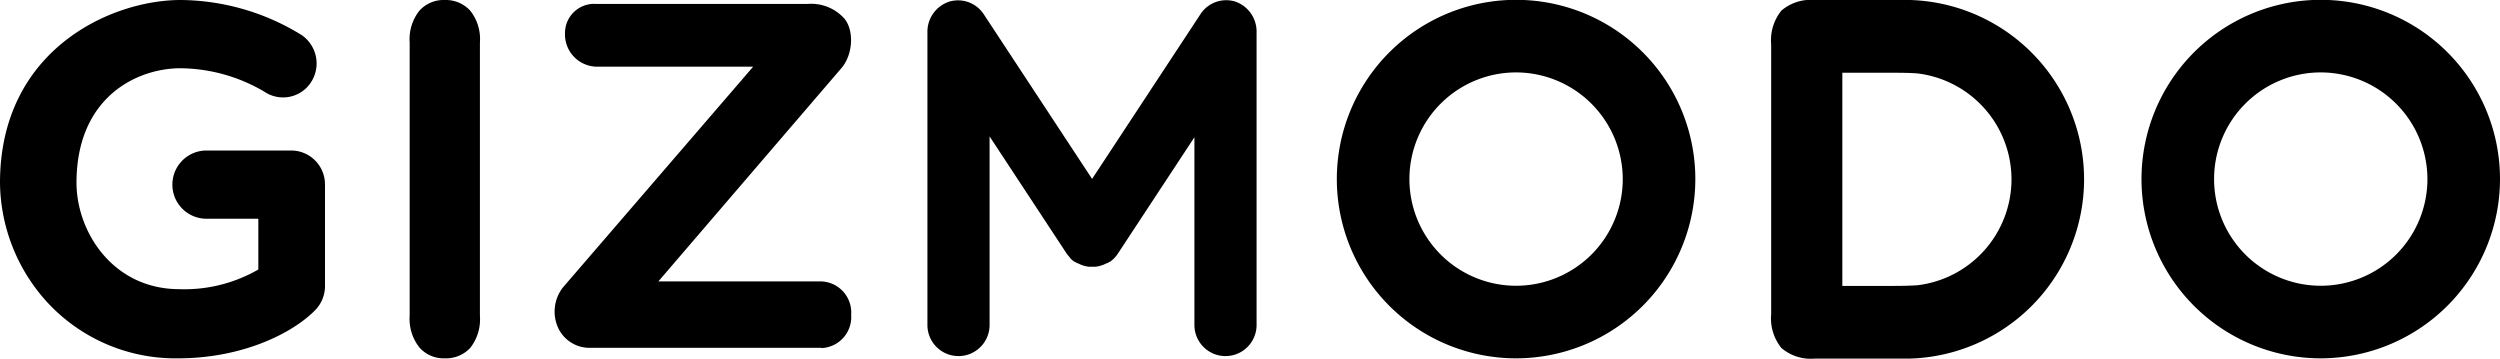 <svg id="logos" xmlns="http://www.w3.org/2000/svg" viewBox="0 0 300 43.05"><title>gizmodo</title><path d="M49.16,37.91V5.11a5.52,5.52,0,0,1,1.17-3.83,3.89,3.89,0,0,1,3-1.28,4,4,0,0,1,3.08,1.26,5.47,5.47,0,0,1,1.18,3.85v32.8a5.53,5.53,0,0,1-1.18,3.86A4,4,0,0,1,53.34,43a3.88,3.88,0,0,1-3-1.29,5.54,5.54,0,0,1-1.18-3.85"/><path d="M278.49,43A21.51,21.51,0,1,1,300,21.54,21.54,21.54,0,0,1,278.49,43m0-34.31a12.8,12.8,0,1,0,12.8,12.8,12.82,12.82,0,0,0-12.8-12.8"/><path d="M181.93,43a21.51,21.51,0,1,1,21.51-21.51A21.53,21.53,0,0,1,181.93,43m0-34.31a12.8,12.8,0,1,0,12.8,12.8,12.82,12.82,0,0,0-12.8-12.8"/><path d="M250.09,21.52h0A21.54,21.54,0,0,0,229.22,0l-0.64,0h-10.8a5.44,5.44,0,0,0-4,1.26,5.65,5.65,0,0,0-1.24,4.07V37.7a5.65,5.65,0,0,0,1.24,4.07,5.43,5.43,0,0,0,4,1.26h10.8l0.64,0a21.54,21.54,0,0,0,20.87-21.5h0Zm-20,12.71c-1,.07-2.16.08-3.36,0.08h-5.65V8.73h5.65c1.2,0,2.32,0,3.36.08A12.82,12.82,0,0,1,241.38,21.5v0h0v0A12.82,12.82,0,0,1,230.1,34.23"/><path d="M148.24,0.19a3.69,3.69,0,0,0-4.19,1.52l-13,19.76-13-19.76A3.69,3.69,0,0,0,113.93.19a3.8,3.8,0,0,0-2.64,3.65V39a3.73,3.73,0,1,0,7.46,0V16.37l9.21,14,0,0v0l0,0,0.18,0.25,0.09,0.1L128.45,31l0.15,0.15,0.11,0.1,0.23,0.17,0.06,0h0l0.25,0.16,0.07,0,0.2,0.1a3.65,3.65,0,0,0,1.17.33h0.75a3.65,3.65,0,0,0,1.17-.33l0.2-.1,0.07,0,0.25-.16h0l0.06,0,0.23-.17,0.12-.11,0.15-.14,0.16-.18,0.09-.1,0.18-.25,0,0v0l0,0,9.21-14V39a3.73,3.73,0,1,0,7.46,0V3.84A3.81,3.81,0,0,0,148.24.19"/><path d="M98.58,41.74H70.69A4.15,4.15,0,0,1,67,39.39a4.7,4.7,0,0,1,.57-4.92L90.38,8H71.53A3.87,3.87,0,0,1,67.8,4,3.5,3.5,0,0,1,71.53.47H96.95a5.33,5.33,0,0,1,4.31,1.69c1.21,1.33,1.16,4.2-.2,5.91L79,33.77H98.58a3.73,3.73,0,0,1,3.56,4,3.73,3.73,0,0,1-3.56,4"/><path d="M21.35,43A20.93,20.93,0,0,1,5.55,36.14,21.56,21.56,0,0,1,0,21.94C0,6,13.29,0,21.67,0A28,28,0,0,1,36.2,4.21a4.13,4.13,0,0,1,1.11,5.68A4,4,0,0,1,31.72,11,20.14,20.14,0,0,0,21.67,8.19c-5.25,0-12.49,3.47-12.49,13.75,0,5.85,4.35,12.76,12.34,12.76A17.74,17.74,0,0,0,31,32.34V26.25H24.78a4.09,4.09,0,0,1,0-8.19H35a4.07,4.07,0,0,1,4,4.09V34.33a4.12,4.12,0,0,1-1.23,2.94C35.14,39.93,29.2,43,21.35,43"/></svg>